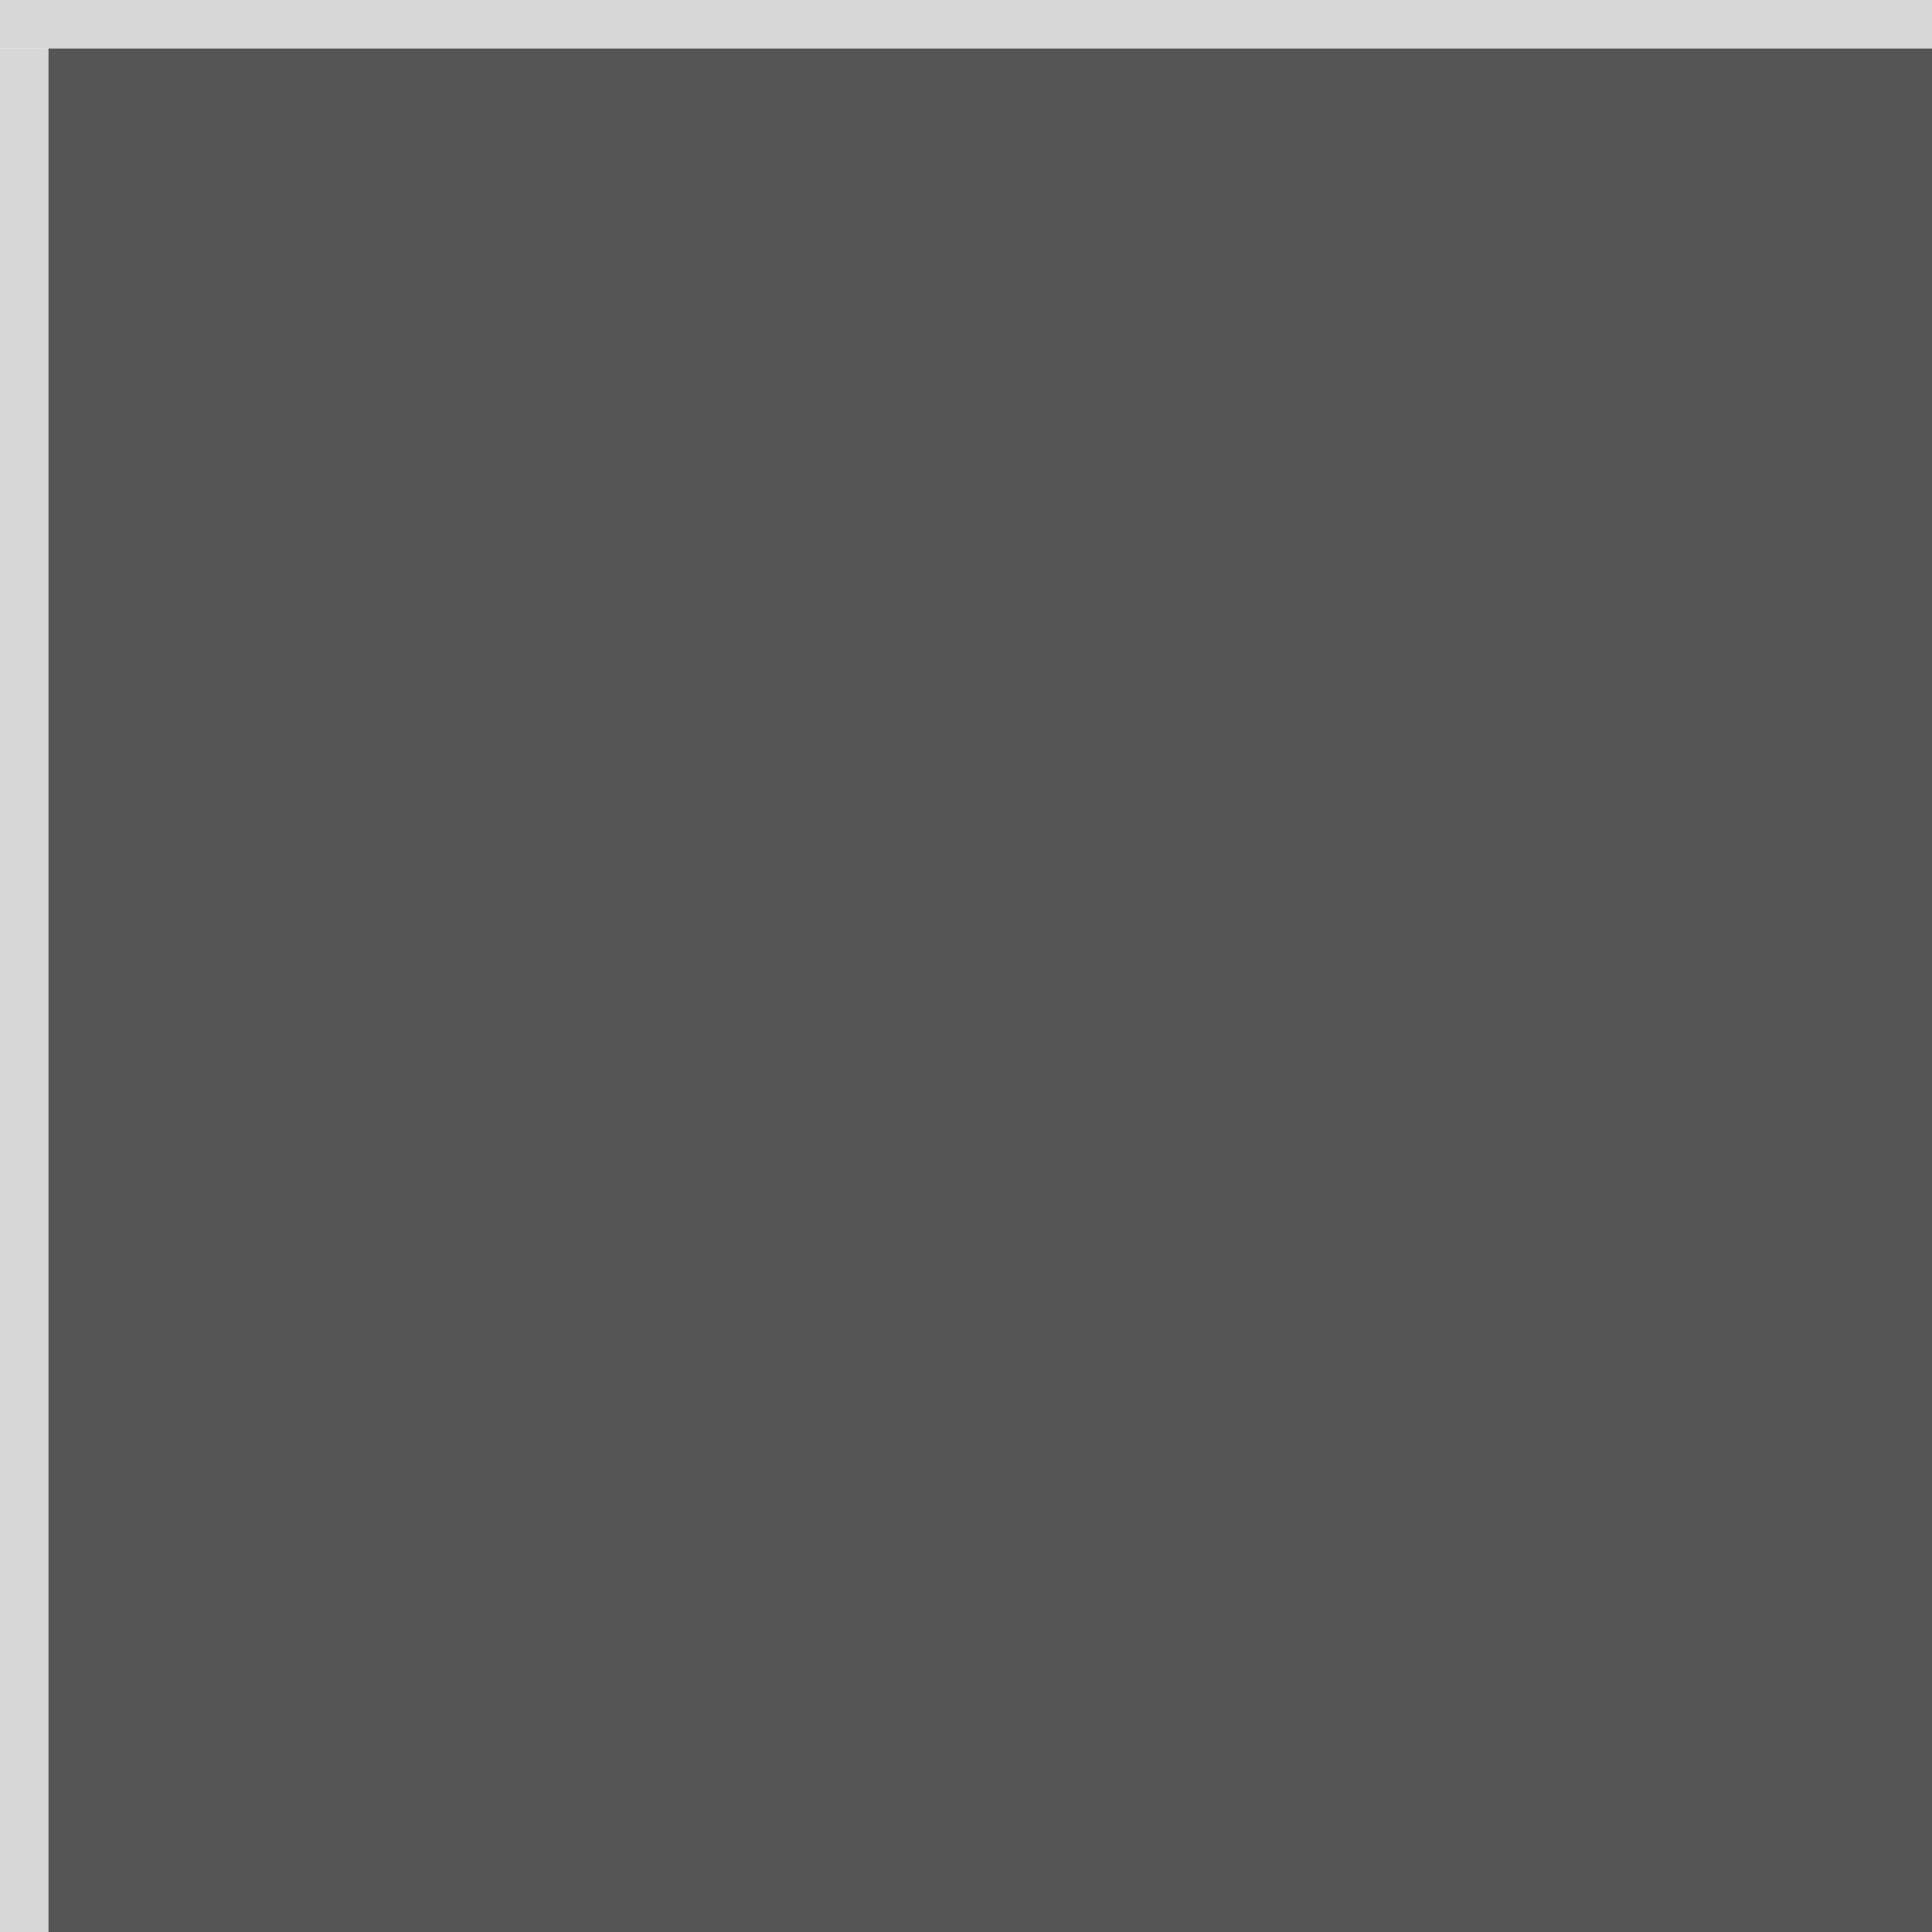 ﻿<?xml version="1.0" encoding="utf-8"?>
<svg version="1.1" xmlns:xlink="http://www.w3.org/1999/xlink" width="40px" height="40px" viewBox="0 0 40 40" xmlns="http://www.w3.org/2000/svg">
  <path d="M 1 1  L 40 1  L 40 40  L 1 40  L 1 1  Z " fill-rule="nonzero" fill="rgba(85, 85, 85, 1)" stroke="none" class="fill" />
  <path d="M 0.5 1  L 0.5 40  " stroke-width="1" stroke-dasharray="0" stroke="rgba(215, 215, 215, 1)" fill="none" class="stroke" />
  <path d="M 0 0.5  L 40 0.5  " stroke-width="1" stroke-dasharray="0" stroke="rgba(215, 215, 215, 1)" fill="none" class="stroke" />
</svg>